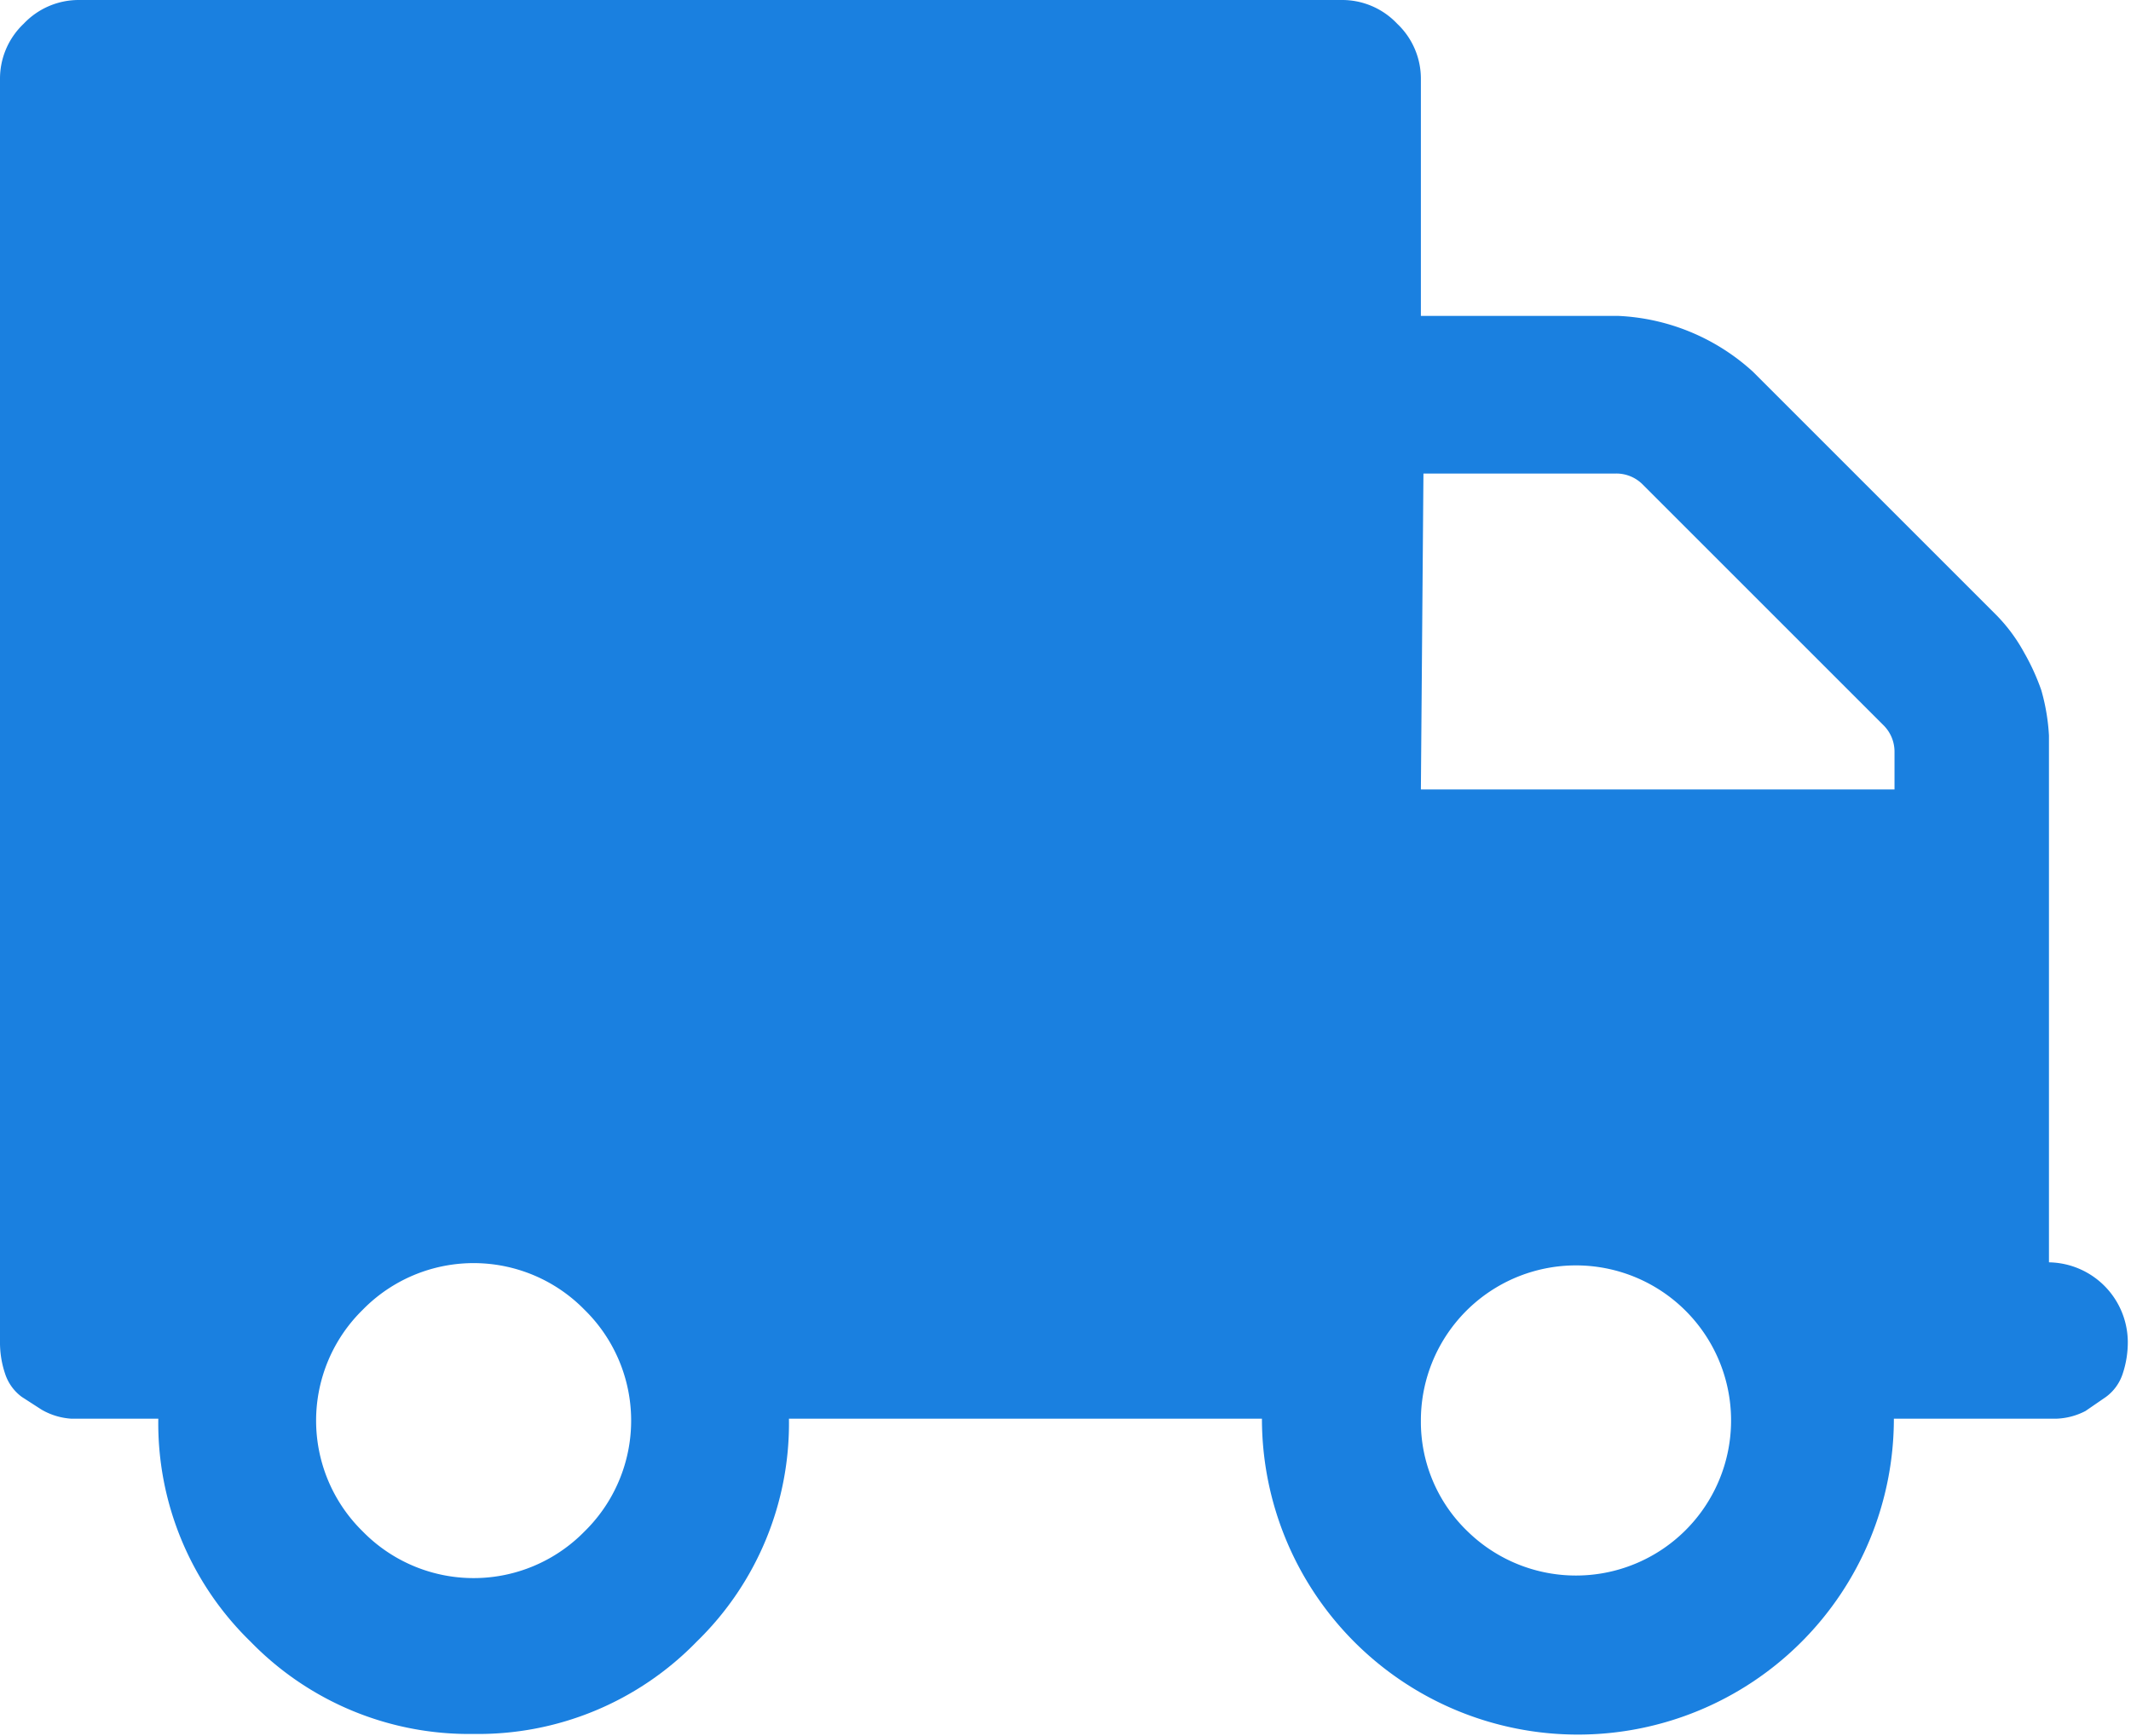 <svg xmlns="http://www.w3.org/2000/svg" viewBox="0 0 33.25 27.09"><defs><style>.cls-1{fill:#1a80e0;}</style></defs><title>Ikona_Ciężarówka_blue</title><g id="Warstwa_2" data-name="Warstwa 2"><g id="Warstwa_1-2" data-name="Warstwa 1"><path class="cls-1" d="M.37.37A1.18,1.18,0,0,1,1.23,0h19.7a1.18,1.18,0,0,1,.87.37,1.18,1.18,0,0,1,.37.87V4.93h3.08a3.34,3.34,0,0,1,2.1.87L31.15,9.6a2.62,2.62,0,0,1,.43.58,3.5,3.5,0,0,1,.27.59,3.19,3.19,0,0,1,.12.71q0,.45,0,.66t0,.73q0,.52,0,.67V19.7a1.25,1.25,0,0,1,1.23,1.23,1.55,1.55,0,0,1-.08.51.73.73,0,0,1-.26.36l-.32.22a1.06,1.06,0,0,1-.45.12l-.43,0H29.55a4.93,4.93,0,0,1-4.93,4.93,4.93,4.93,0,0,1-4.93-4.93H12.31a4.75,4.75,0,0,1-1.44,3.48,4.75,4.75,0,0,1-3.48,1.44,4.75,4.75,0,0,1-3.48-1.44,4.75,4.75,0,0,1-1.44-3.48H1.54l-.43,0A1.06,1.06,0,0,1,.65,22L.34,21.8a.73.73,0,0,1-.26-.36A1.53,1.53,0,0,1,0,20.93V1.23A1.18,1.18,0,0,1,.37.37ZM22.9,23.9a2.42,2.42,0,1,0-.73-1.73A2.37,2.37,0,0,0,22.9,23.9Zm-.73-11.58h7.39v-.58a.58.58,0,0,0-.17-.42L25.63,7.56a.58.58,0,0,0-.42-.17h-3ZM5.66,23.9a2.42,2.42,0,0,0,3.46,0,2.42,2.42,0,0,0,0-3.46,2.42,2.42,0,0,0-3.46,0,2.42,2.42,0,0,0,0,3.46Z"/></g></g></svg>